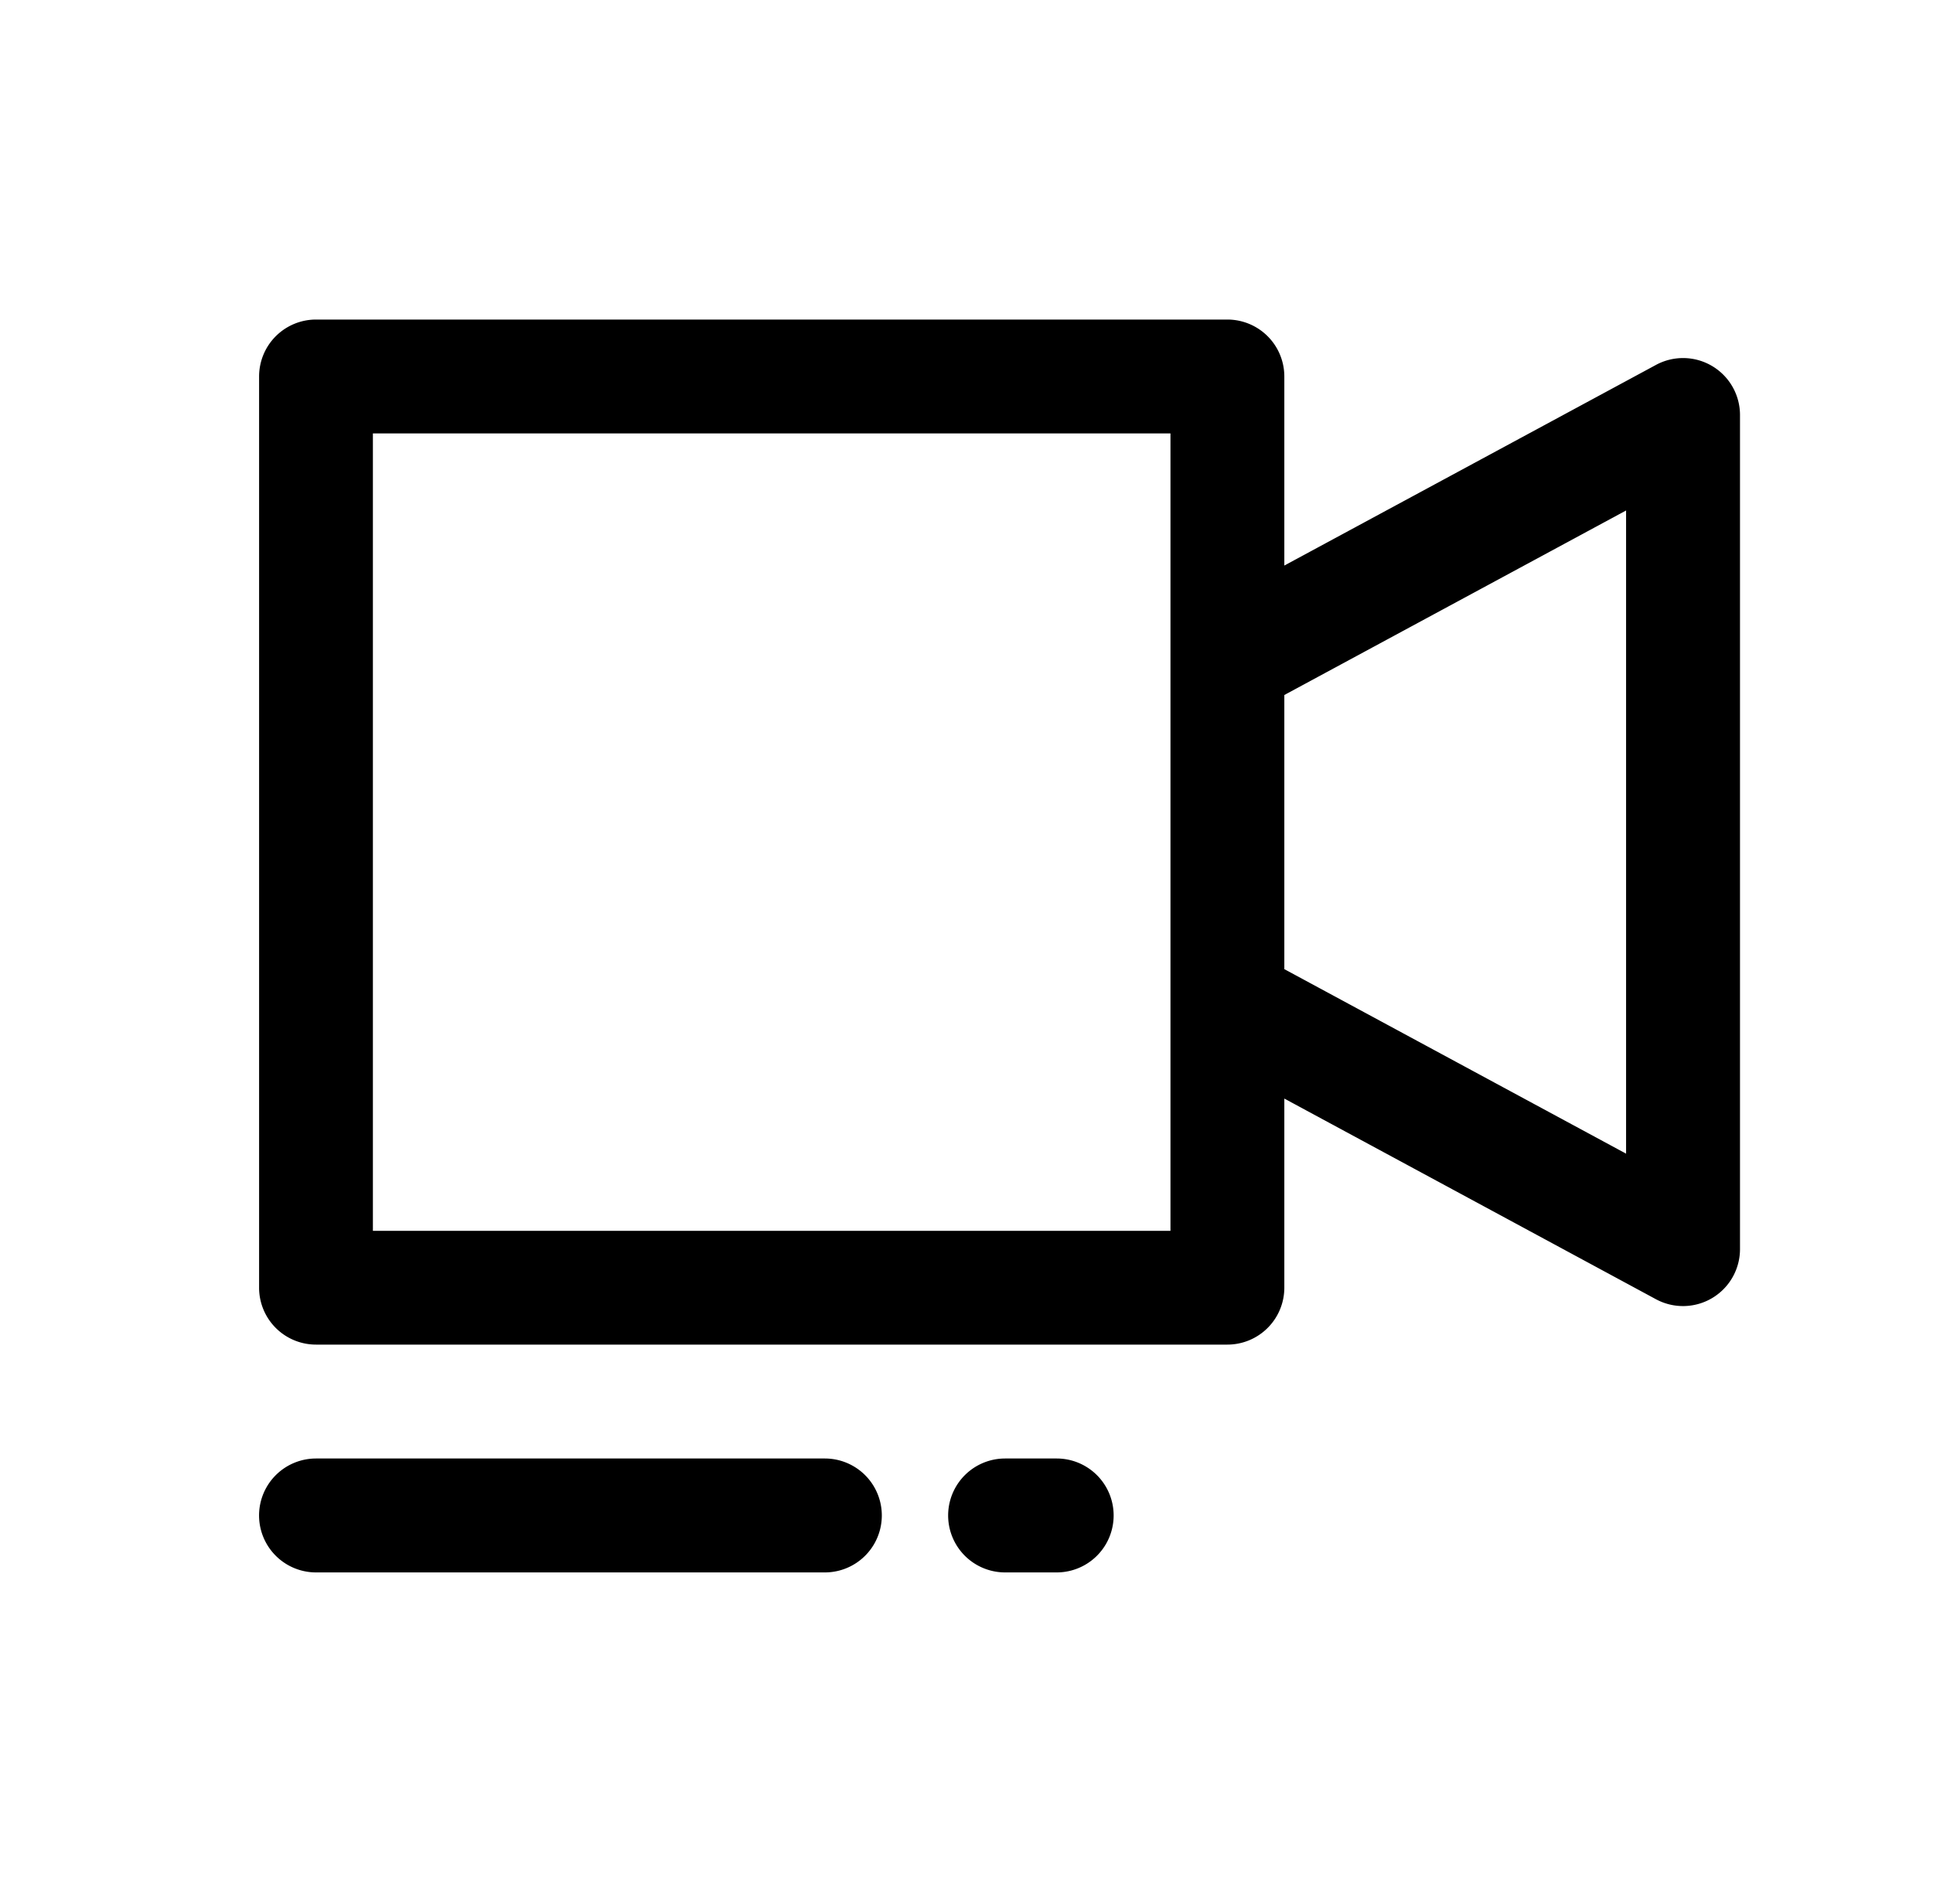 <svg xmlns="http://www.w3.org/2000/svg" viewBox="0 0 659.22 649.53">
    <path fill="currentColor"
          d="M399.17,353.76V147.84h-272v272h272ZM438,192.91l126.75-68.44a19.42,19.42,0,0,1,28.65,17.09V426.09a19.43,19.43,0,0,1-28.65,17.09L438,374.73v64.5a19.42,19.42,0,0,1-19.43,19.42H107.78a19.41,19.41,0,0,1-19.42-19.42V128.42A19.42,19.42,0,0,1,107.78,109H418.59A19.43,19.43,0,0,1,438,128.42Zm0,44.16v93.51l116.55,62.94V174.13ZM107.78,536.36a19.43,19.43,0,0,1,0-38.86H281.3a19.43,19.43,0,0,1,0,38.86Zm235,0a19.43,19.43,0,0,1,0-38.86h17.58a19.43,19.43,0,0,1,0,38.86Z"/>
</svg>